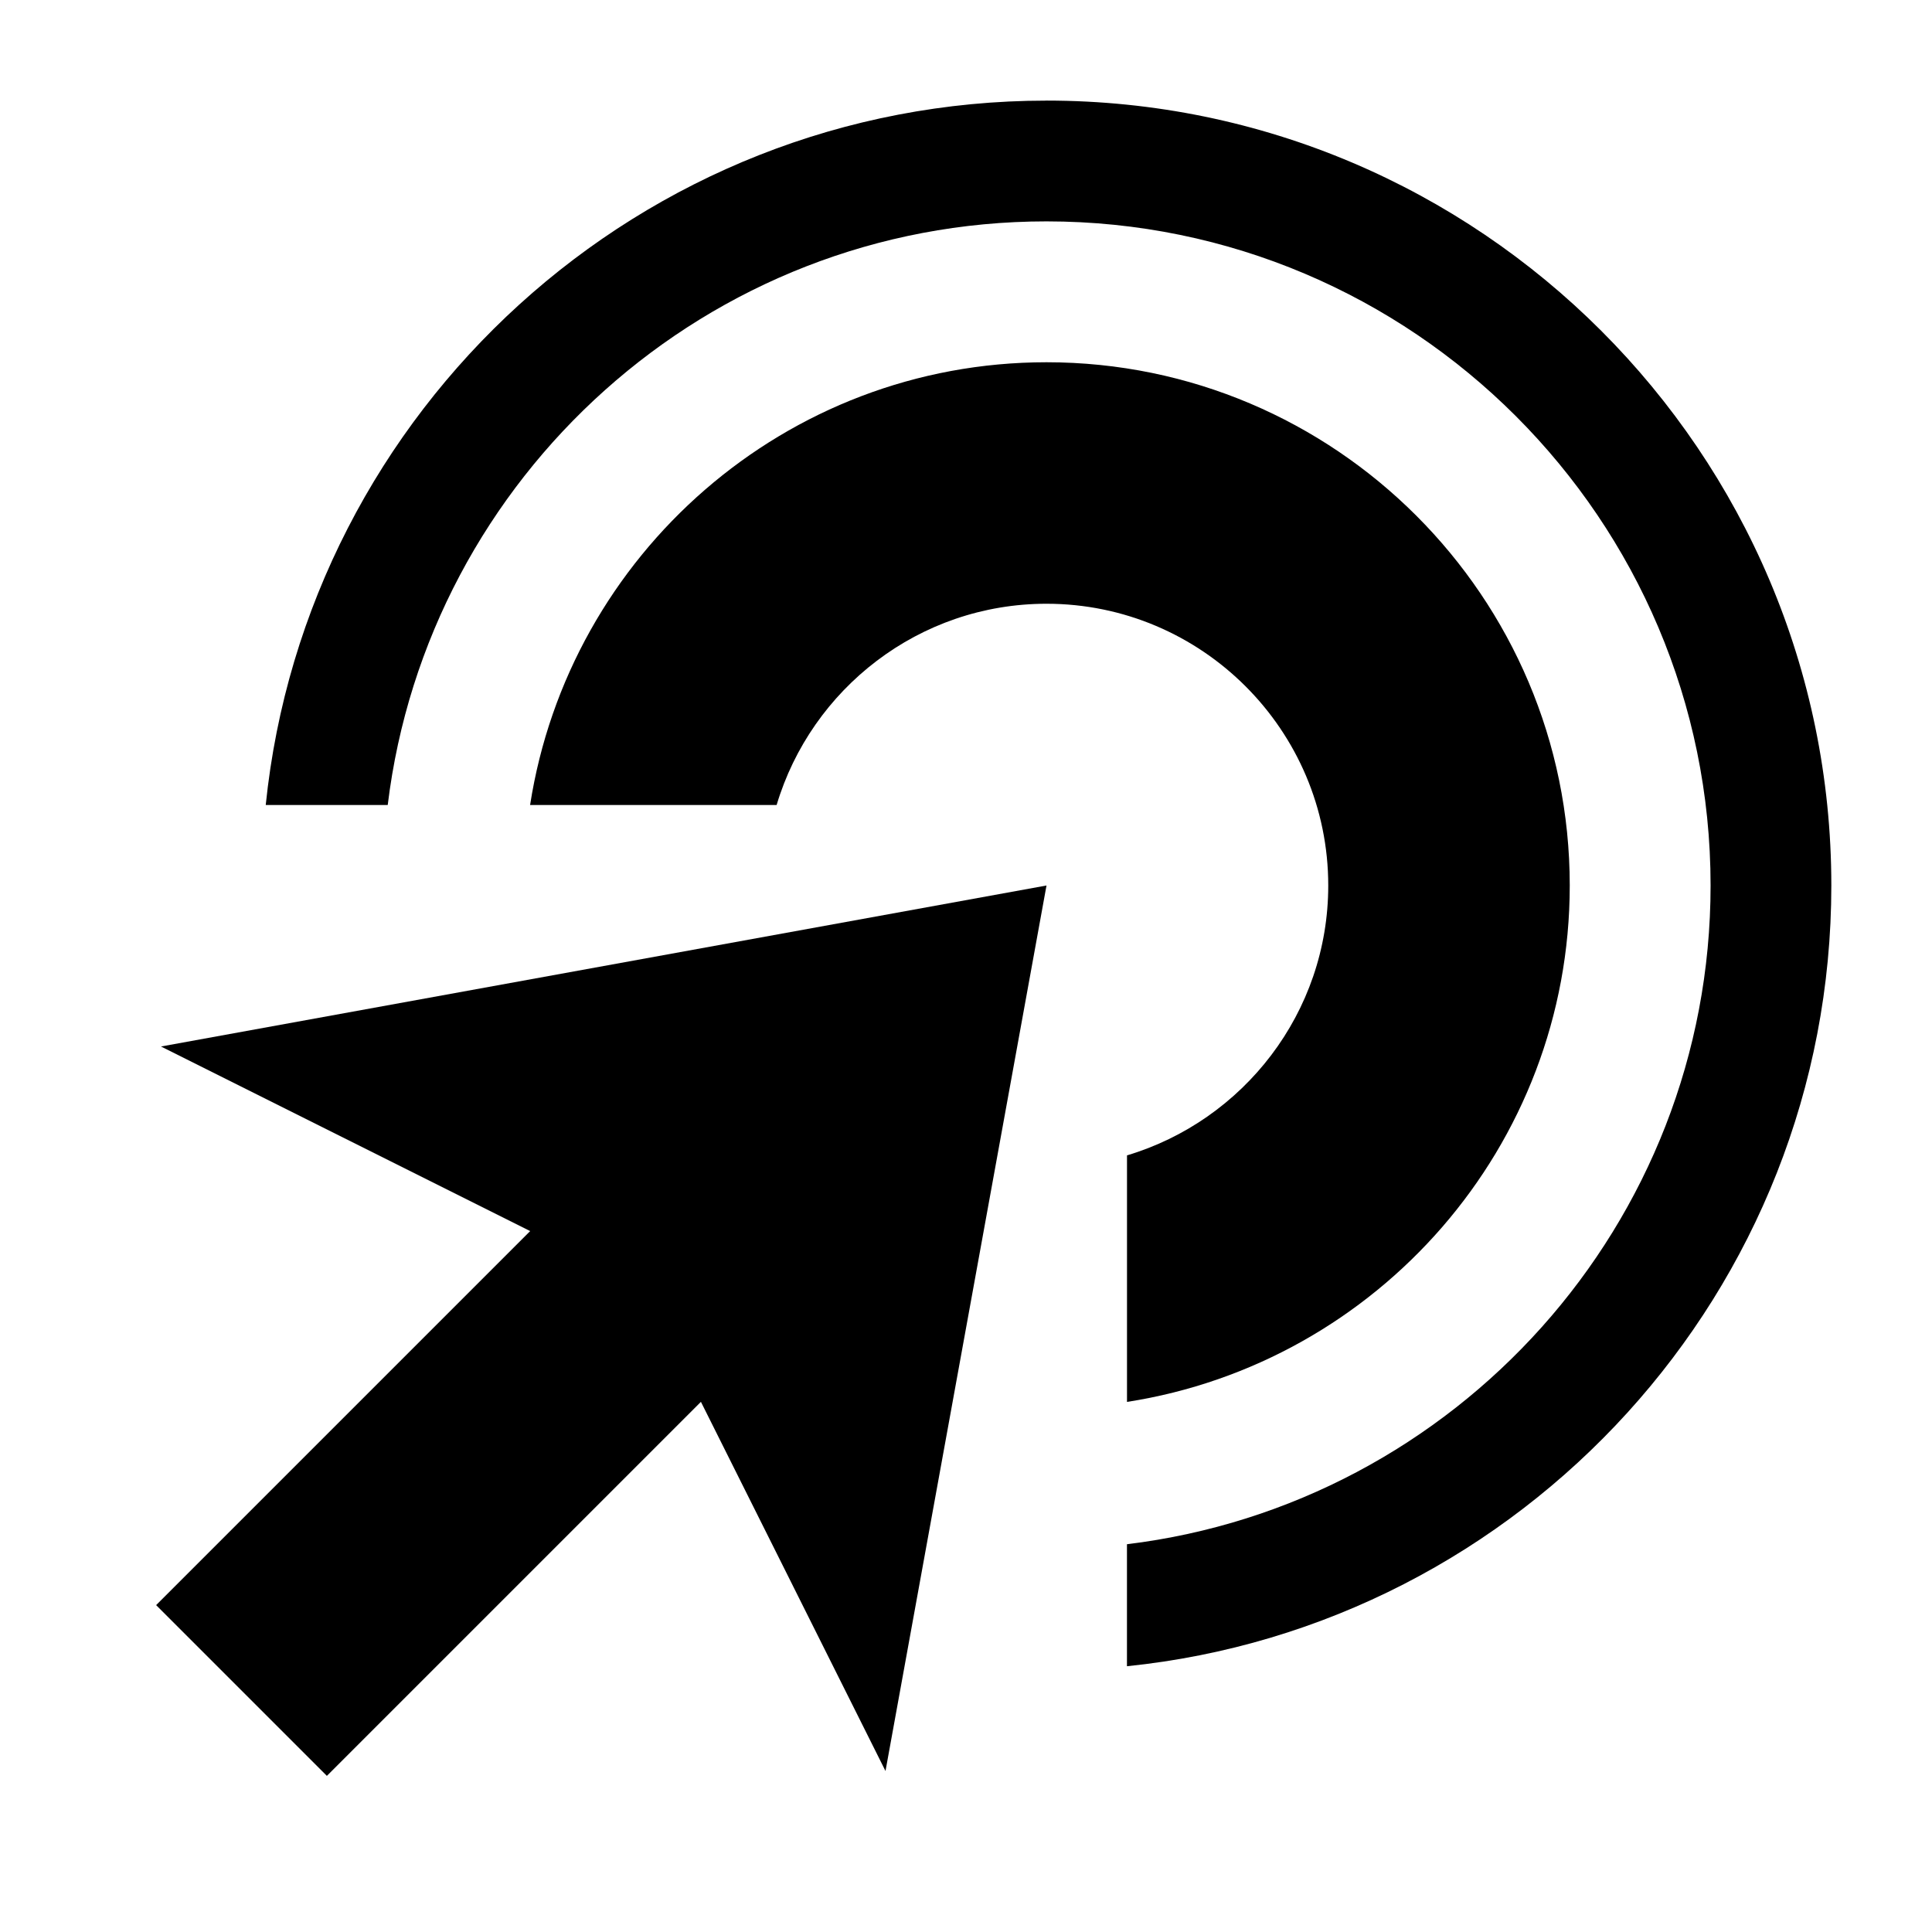 <?xml version="1.0" encoding="UTF-8"?>
<svg id="h" data-name="Icon" xmlns="http://www.w3.org/2000/svg" width="48" height="48" viewBox="0 0 48 48">
  <g id="i" data-name="Export">
    <path d="m26,2.5C15.923,2.5,7.607,10.184,6.602,20h3.031c.992-8.156,7.947-14.5,16.366-14.5,9.098,0,16.5,7.402,16.5,16.5,0,8.419-6.344,15.374-14.5,16.366v3.031c9.816-1.005,17.5-9.321,17.5-19.398,0-10.752-8.748-19.5-19.5-19.5Z"/>
    <path d="m33,22c0,3.164-2.112,5.842-5,6.705v6.125c6.22-.967,11-6.344,11-12.83,0-7.168-5.832-13-13-13-6.486,0-11.863,4.78-12.83,11h6.125c.863-2.888,3.541-5,6.705-5,3.859,0,7,3.141,7,7Z"/>
    <polygon points="13.172 30.586 3.879 39.879 8.121 44.121 17.414 34.828 22 44 26 22 4 26 13.172 30.586"/>
  </g>
</svg>